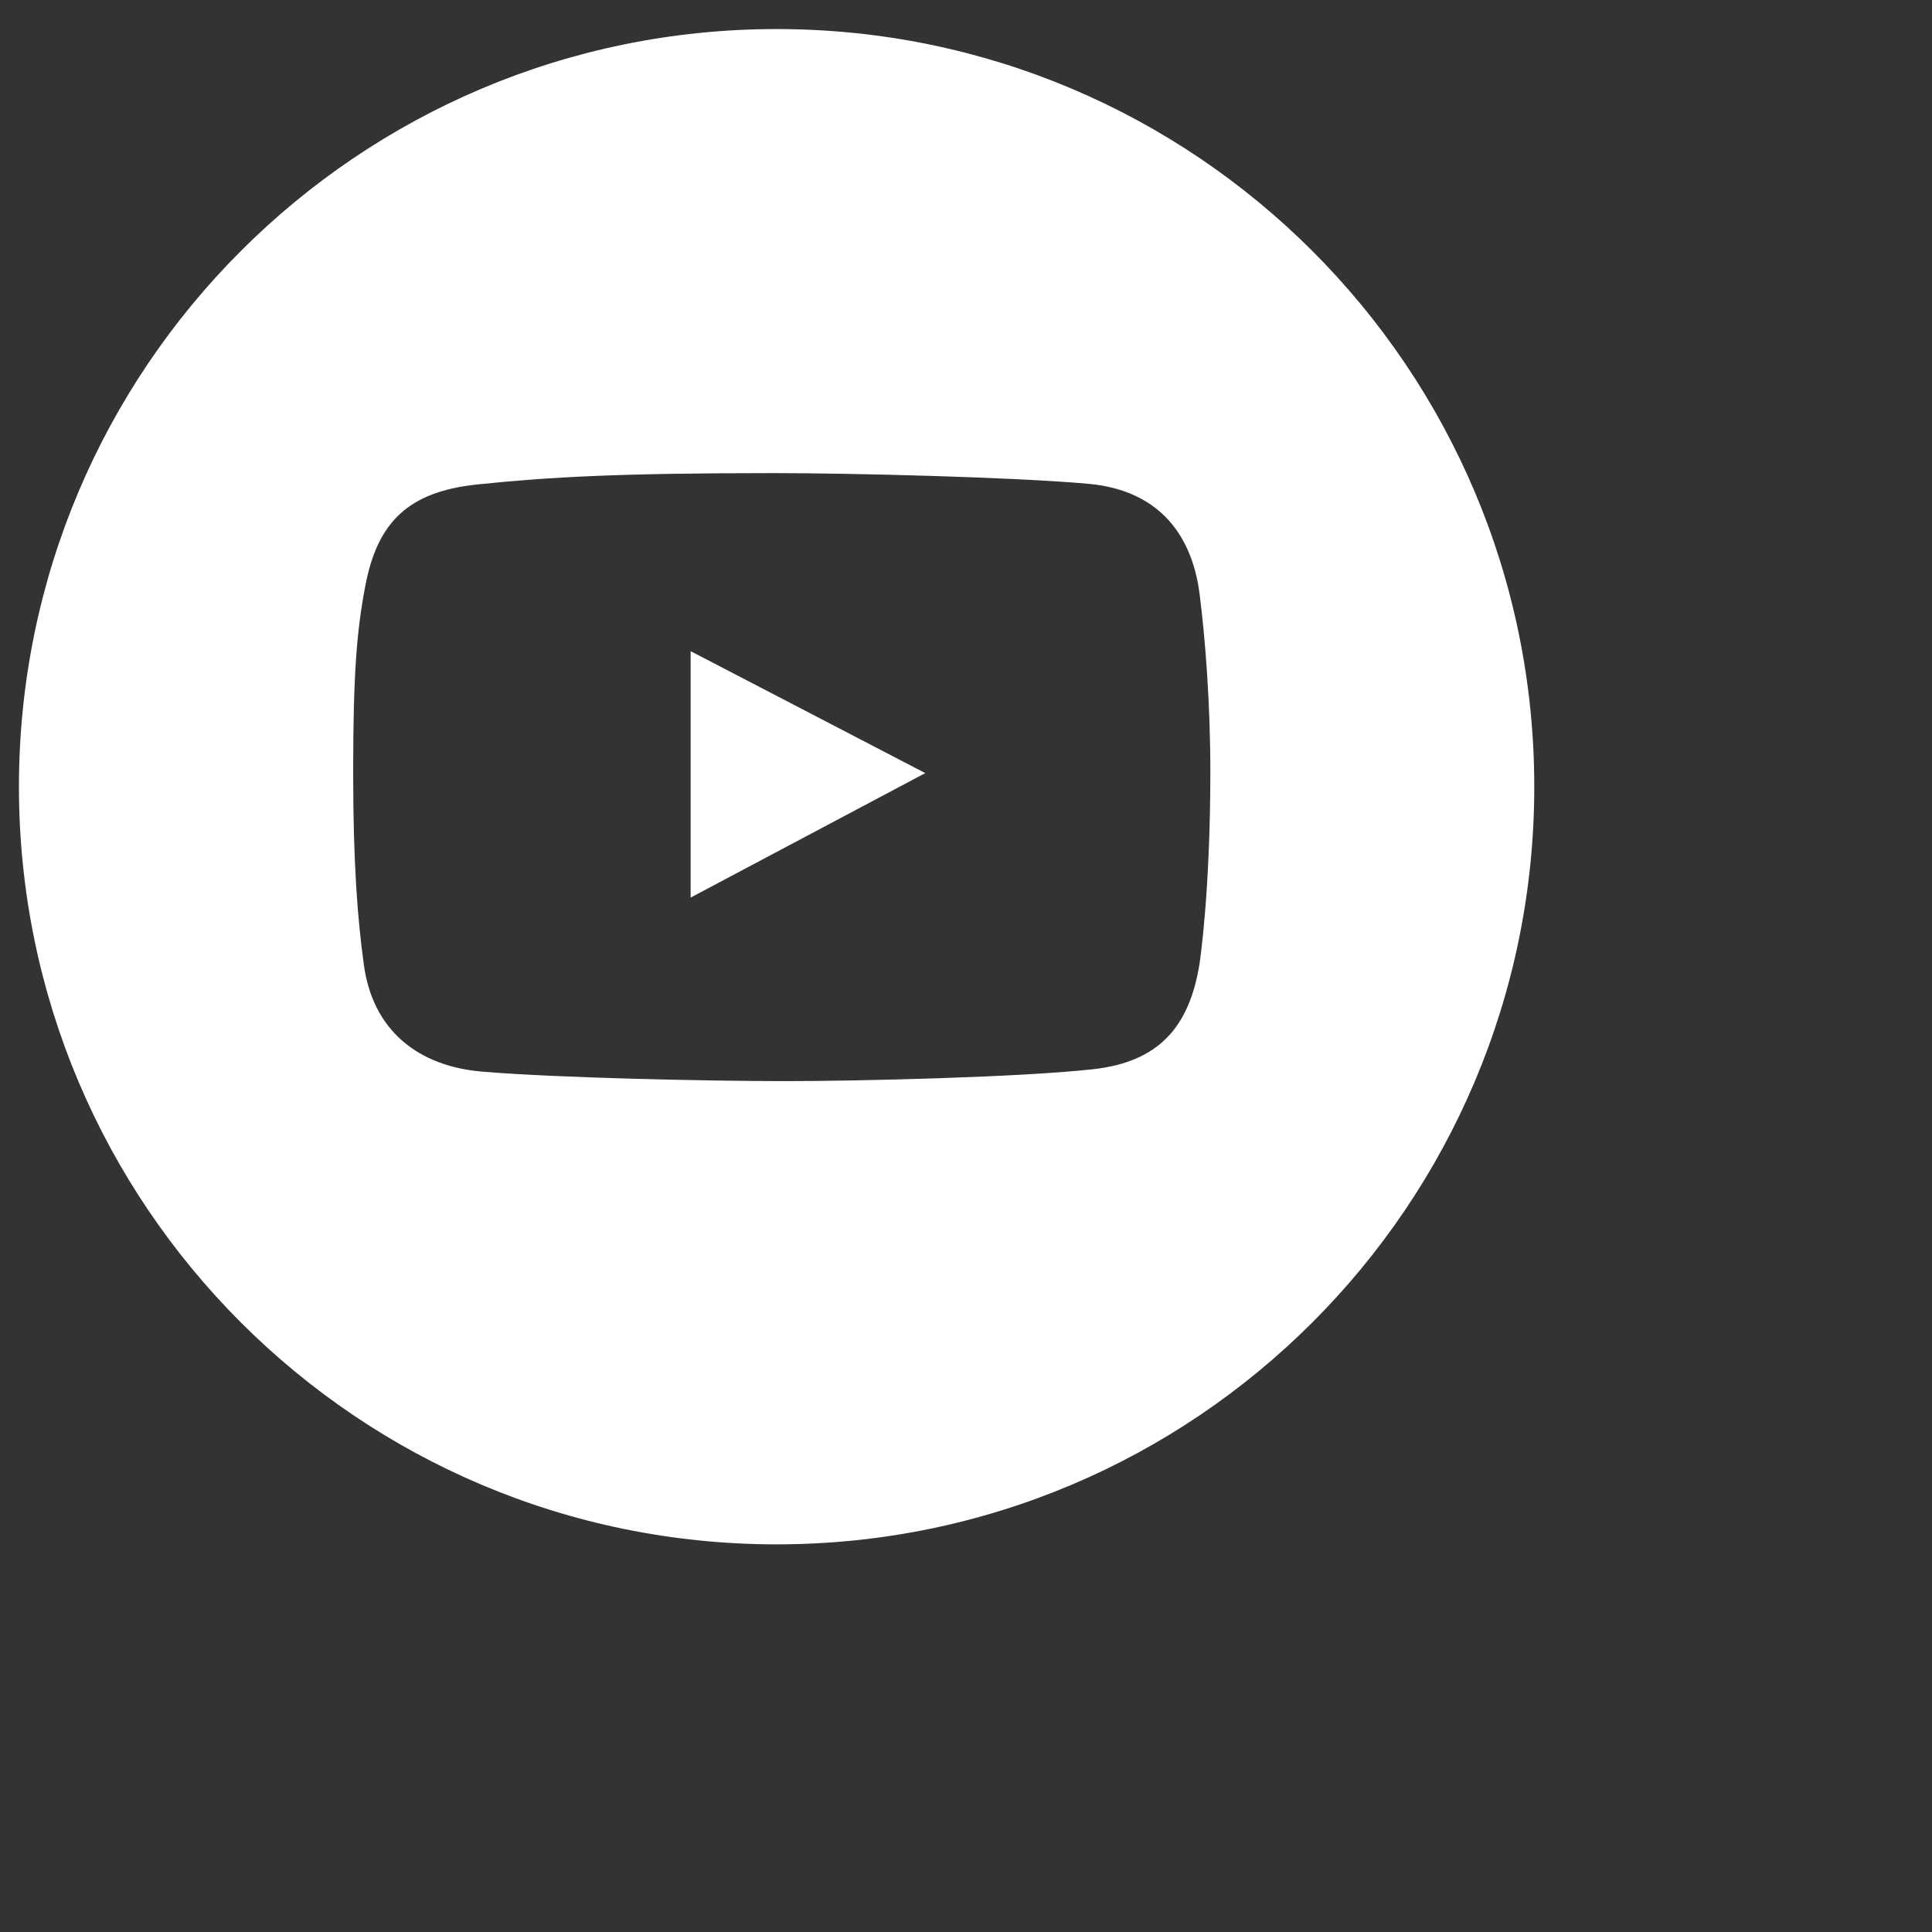 <svg width="51" height="51" viewBox="0 0 51 51" fill="none" xmlns="http://www.w3.org/2000/svg">
<rect x="0" y="0" width="51" height="51" fill="#333333" stroke="none"/>
<g clip-path="url(#clip0)">
<path d="M18.231 23.694L24.425 20.408L18.231 17.189V23.694Z" fill="white"/>
<path d="M20.5 0.767C9.455 0.767 0.5 9.722 0.5 20.767C0.5 31.813 9.455 40.767 20.5 40.767C31.546 40.767 40.501 31.813 40.501 20.767C40.501 9.722 31.546 0.767 20.5 0.767ZM31.667 25.425C31.401 27.113 30.585 28.029 28.87 28.223C26.953 28.439 22.644 28.539 20.728 28.539C18.746 28.539 14.737 28.456 12.736 28.289C11.016 28.146 9.842 27.185 9.606 25.475C9.434 24.23 9.323 22.75 9.323 20.397C9.323 17.777 9.417 16.669 9.639 15.486C9.956 13.797 10.762 12.979 12.603 12.788C14.534 12.588 16.36 12.489 20.445 12.489C22.442 12.489 26.748 12.592 28.737 12.772C30.474 12.929 31.452 13.991 31.667 15.685C31.817 16.868 31.95 18.56 31.95 20.381C31.95 23.577 31.667 25.425 31.667 25.425Z" fill="white"/>
</g>
<defs>
<clipPath id="clip0">
<rect width="50" height="50" fill="white" transform="translate(0.5 0.767)"/>
</clipPath>
</defs>
</svg>
